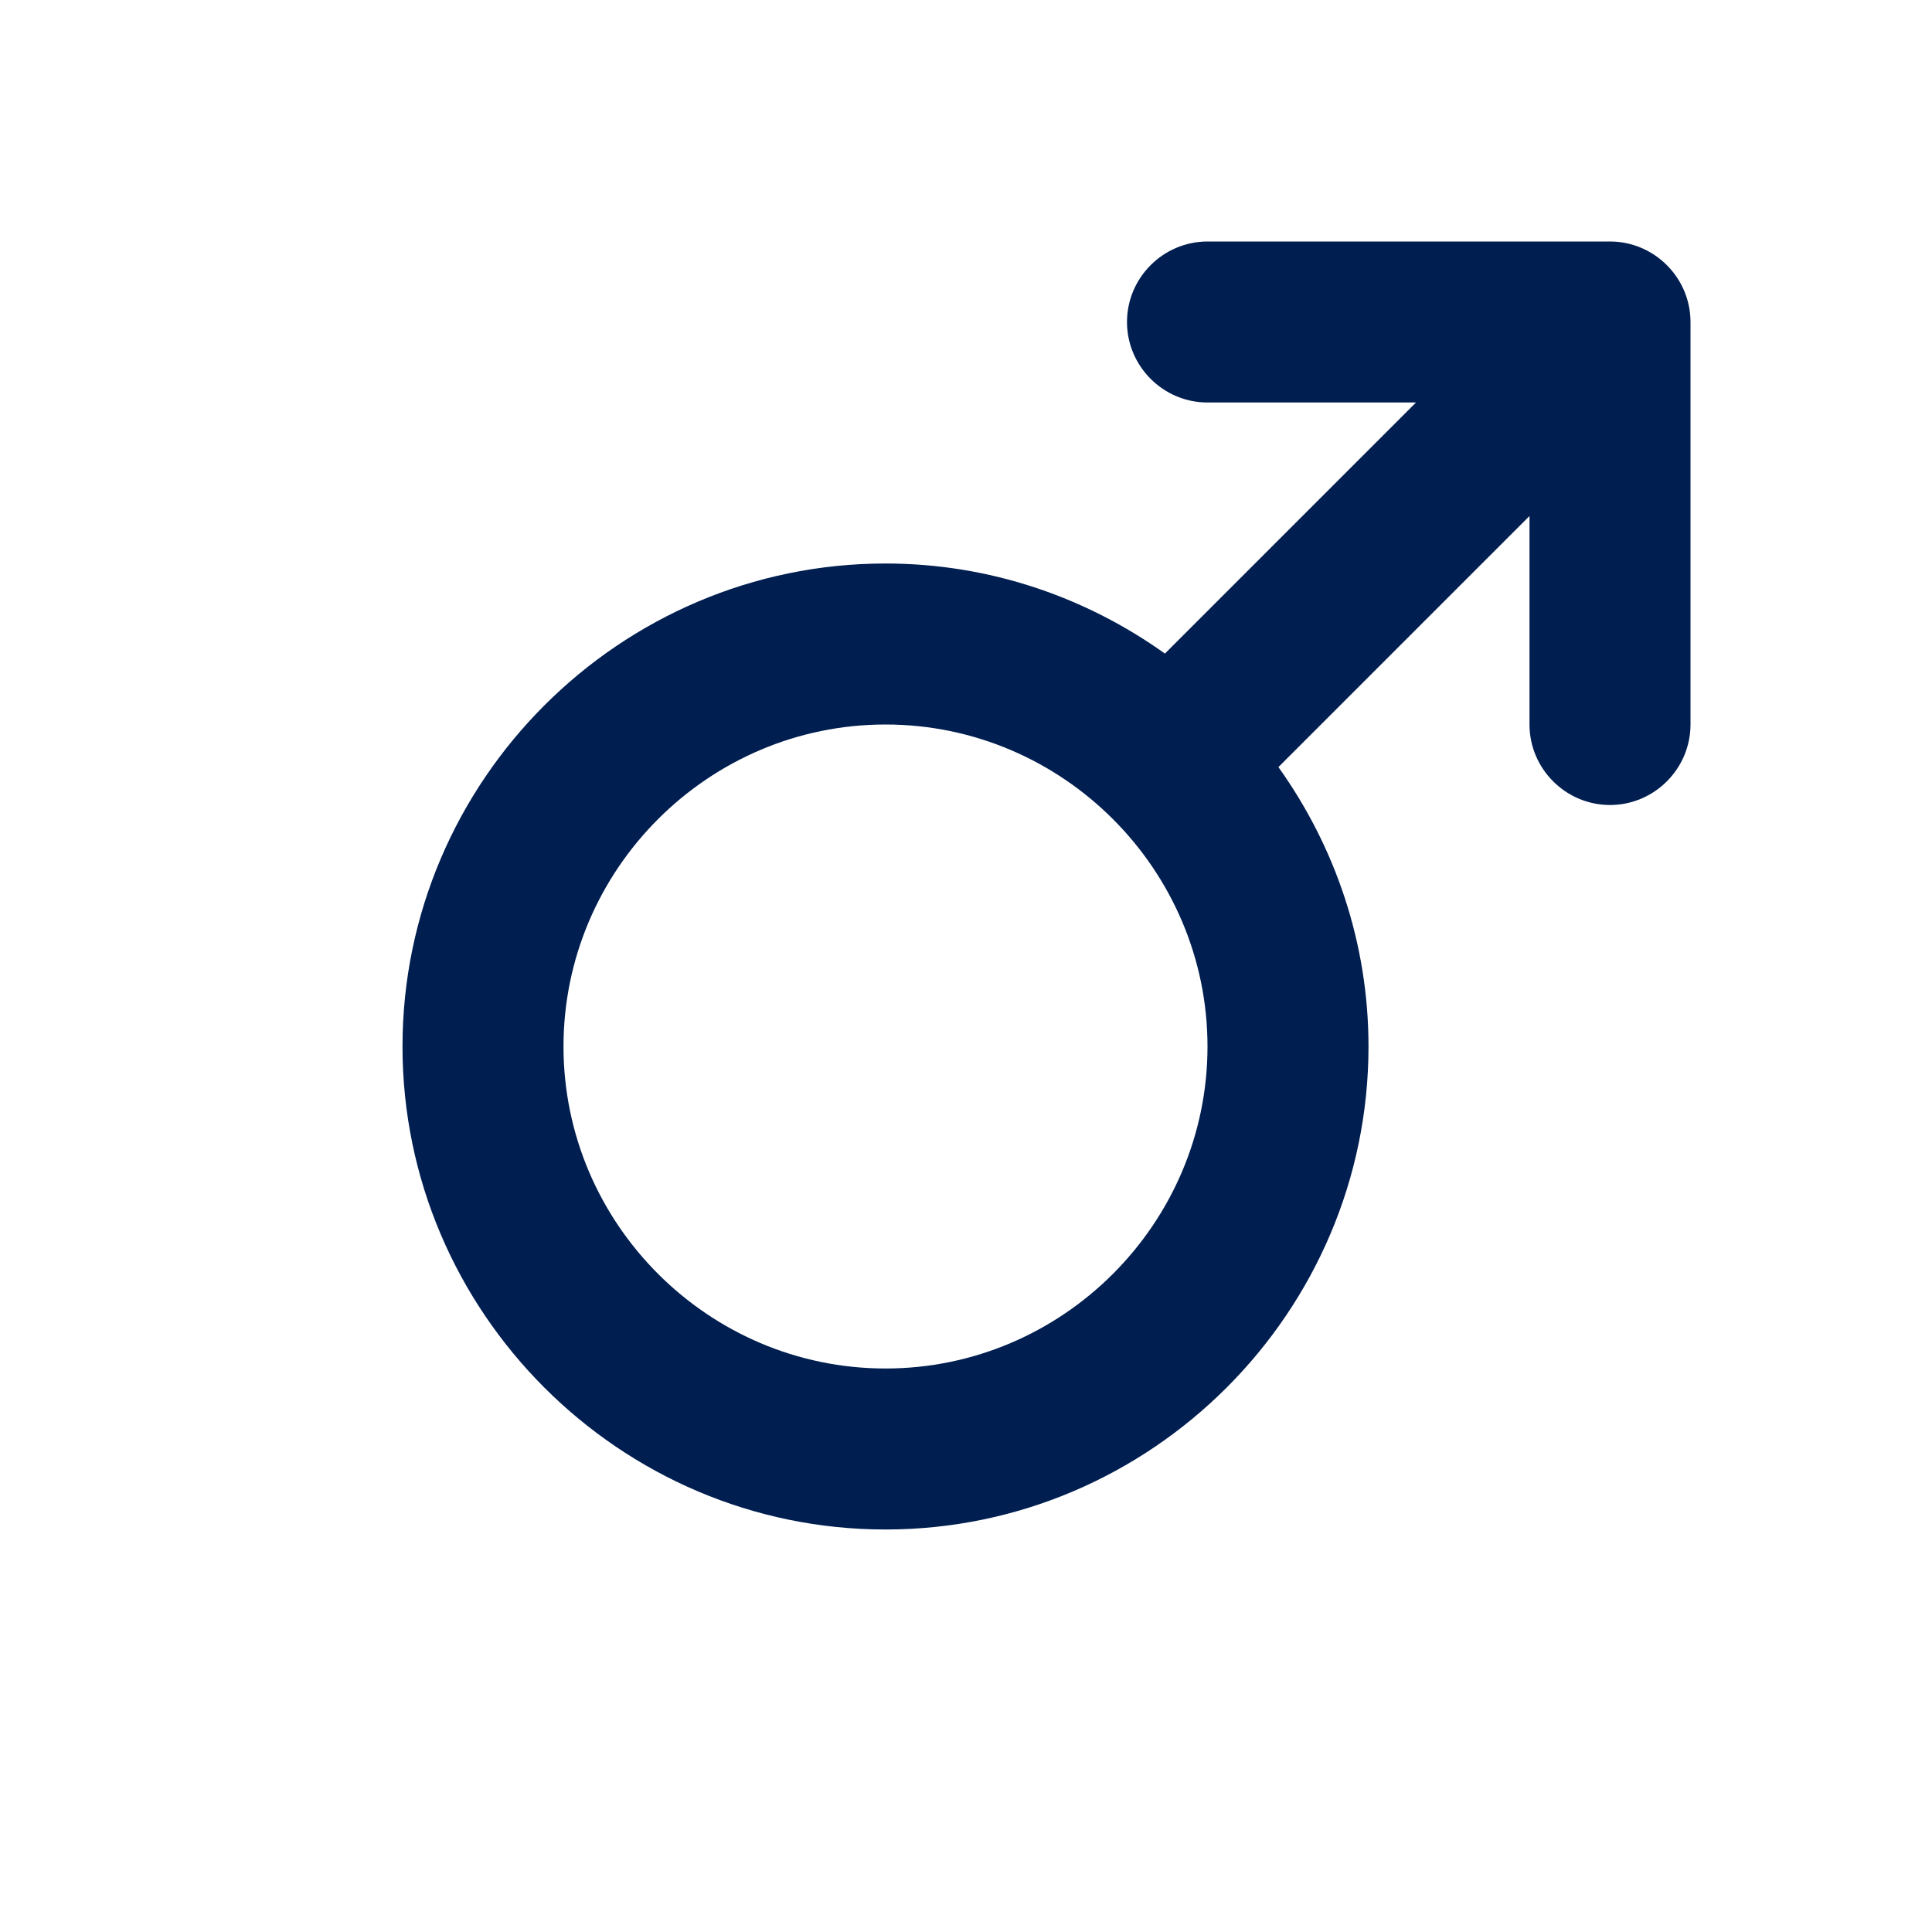 <?xml version="1.0" encoding="UTF-8" standalone="no"?>
<svg height="24" id="svg11" version="1.1" viewBox="0 0 24 24" width="24" xmlns="http://www.w3.org/2000/svg" xmlns:cc="http://creativecommons.org/ns#" xmlns:dc="http://purl.org/dc/elements/1.1/"
     xmlns:rdf="http://www.w3.org/1999/02/22-rdf-syntax-ns#" xmlns:xlink="http://www.w3.org/1999/xlink">
    <defs id="defs3">
        <path d="M0 0h24v24H0z" id="a" />
        <path d="M0 0h24v24H0z" id="a-2" />
        <path d="M0 0h24v24H0z" id="a-1" />
    </defs>
    <clipPath id="clipPath7">
        <use id="use5" overflow="visible" xlink:href="#a" />
    </clipPath>
    <rect height="24" id="rect839" style="opacity:0.5;fill:none;fill-opacity:1;stroke:none;stroke-width:2;stroke-miterlimit:4;stroke-dasharray:none;stroke-opacity:1" width="24" x="0" y="0" />
    <path
        d="M 15 3 C 14.45 3 14 3.45 14 4 C 14 4.55 14.45 5 15 5 L 17.59 5 L 14.471 8.119 C 13.489 7.418 12.292 7 11 7 C 7.7 7 5 9.7 5 13 C 5 16.3 7.7 19 11 19 C 14.3 19 17 16.3 17 13 C 17 11.709 16.582 10.511 15.881 9.529 L 19 6.41 L 19 9 C 19 9.55 19.45 10 20 10 C 20.55 10 21 9.55 21 9 L 21 4 C 21 3.45 20.55 3 20 3 L 15 3 z M 11 9 C 13.2 9 15 10.8 15 13 C 15 15.2 13.2 17 11 17 C 8.8 17 7 15.2 7 13 C 7 10.8 8.8 9 11 9 z "
        id="path9" style="stroke-width:0.6;fill:#001E50;fill-opacity:1" />
</svg>
